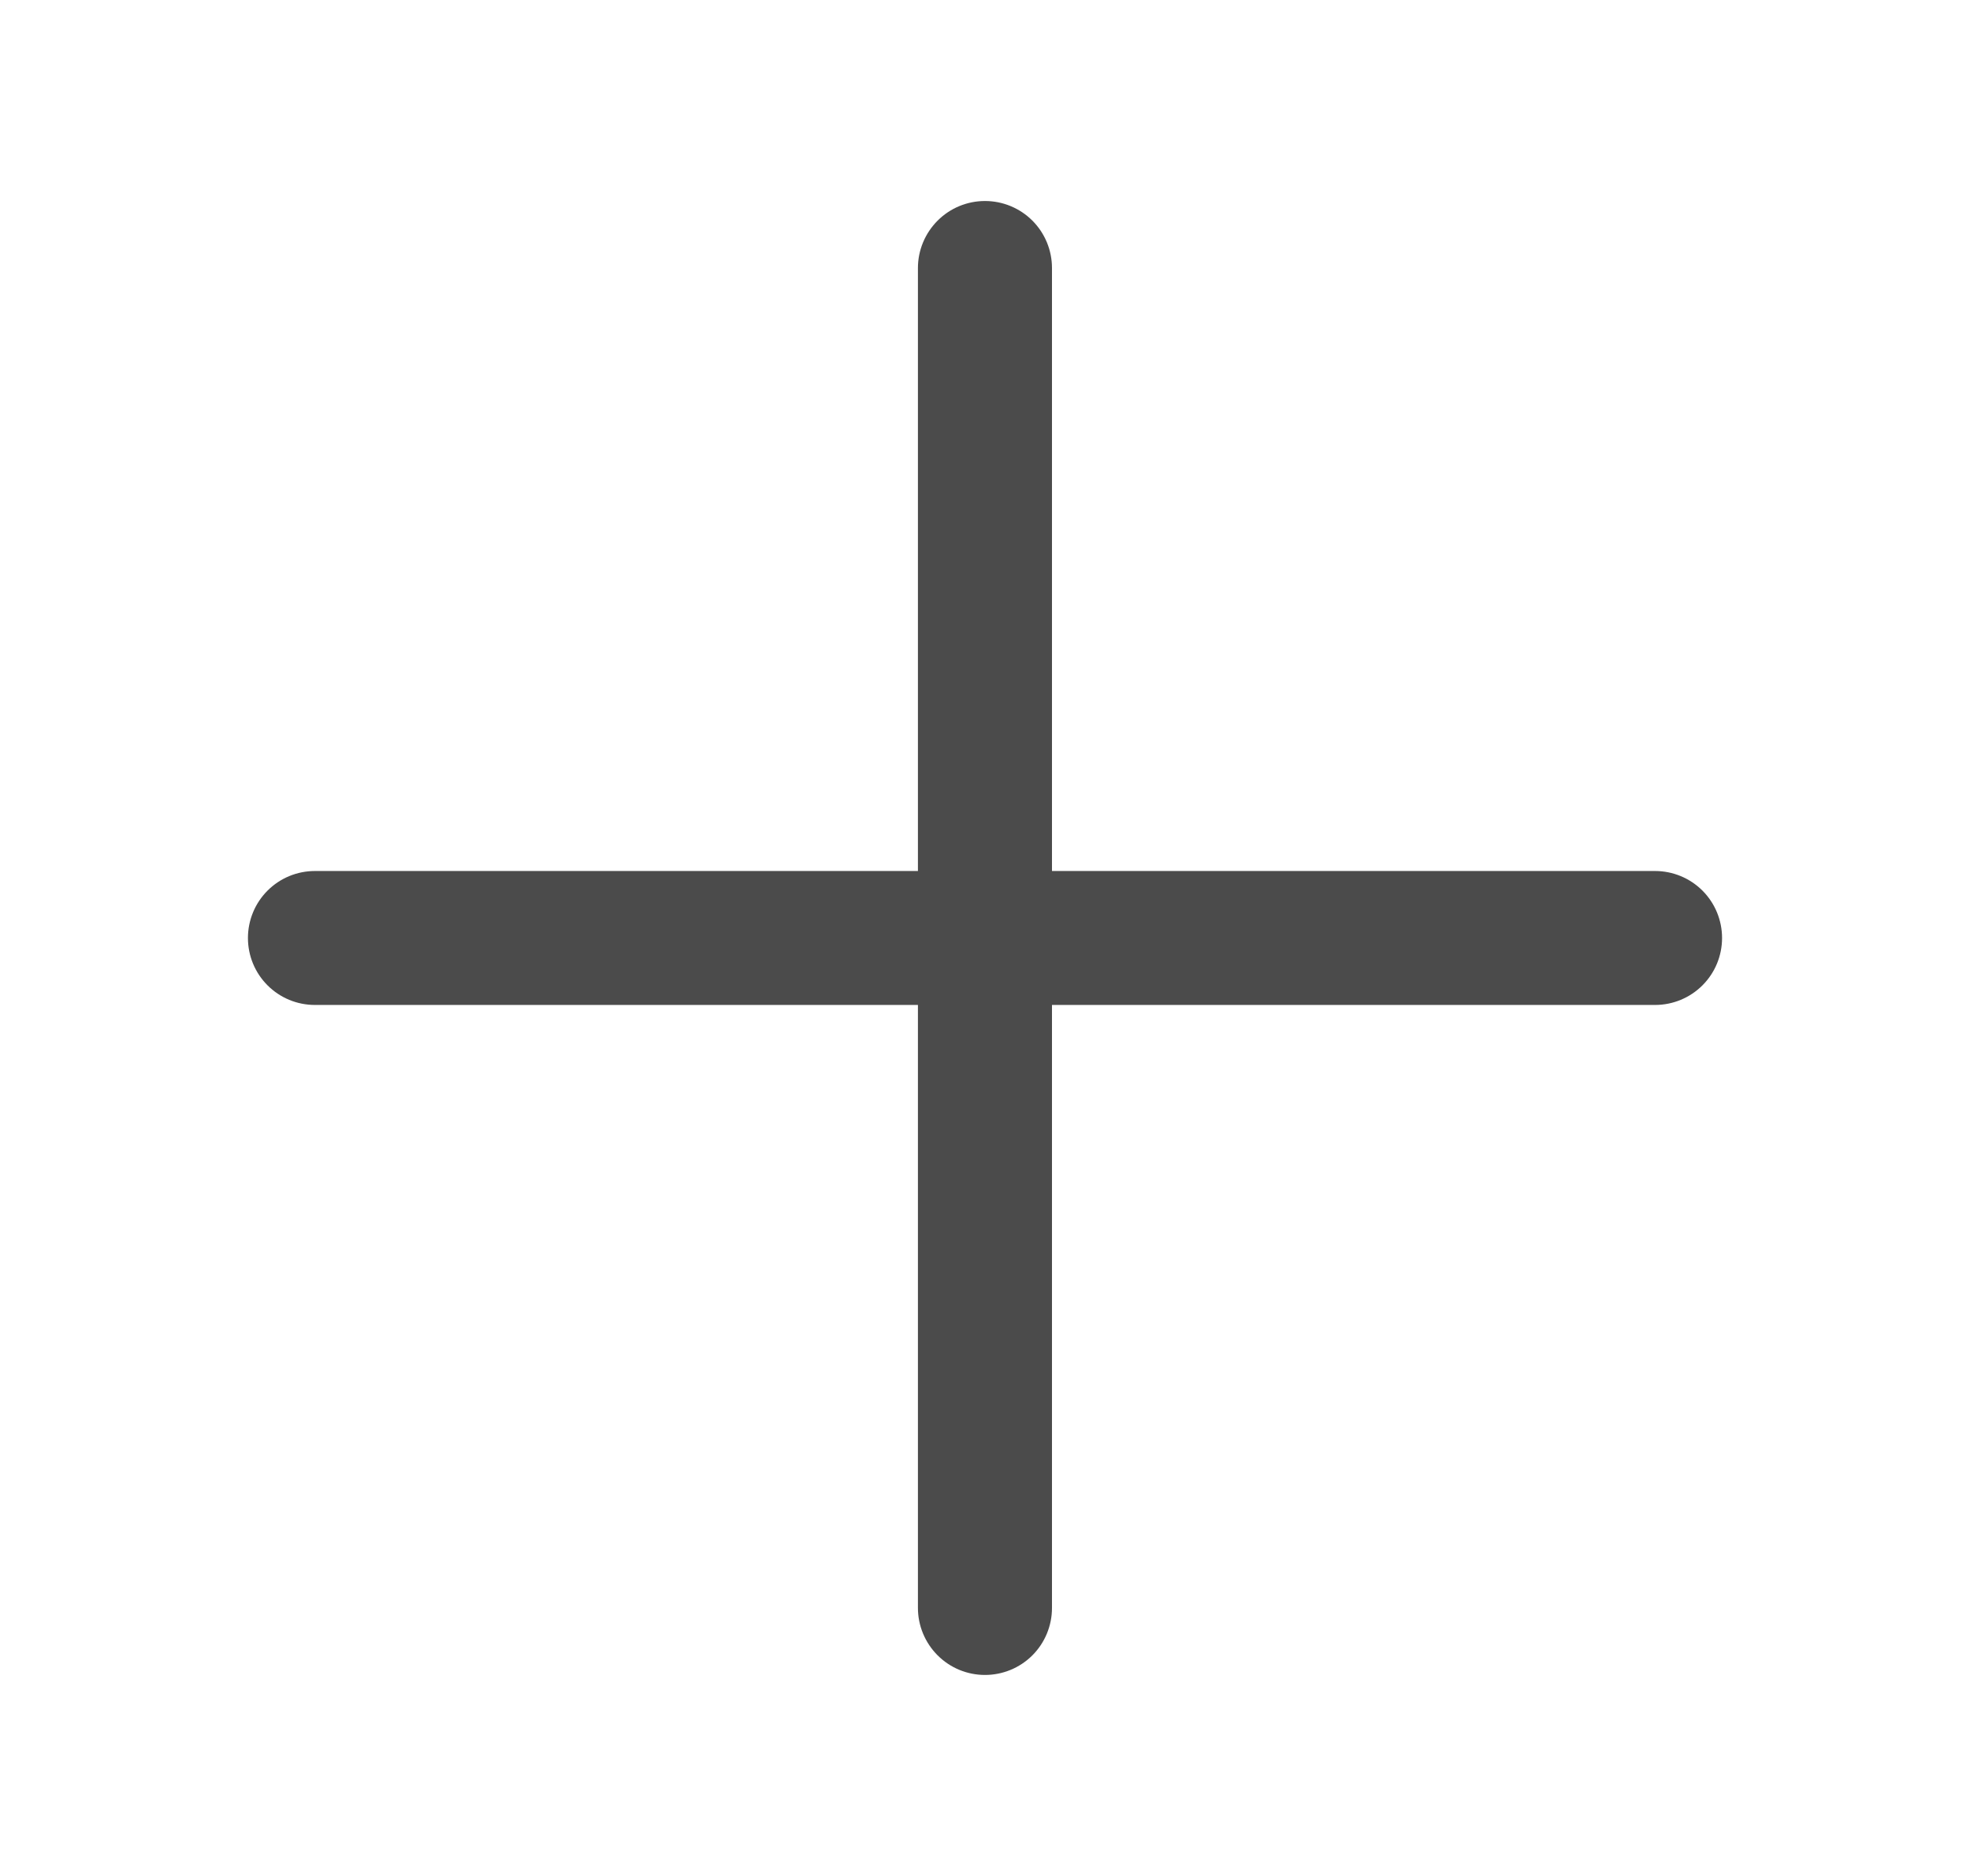 <svg width="21" height="20" viewBox="0 0 21 20" fill="none" xmlns="http://www.w3.org/2000/svg">
<path d="M17.643 9.286H11.214V2.857C11.214 2.668 11.139 2.486 11.005 2.352C10.871 2.218 10.689 2.143 10.5 2.143C10.31 2.143 10.129 2.218 9.995 2.352C9.861 2.486 9.785 2.668 9.785 2.857V9.286H3.357C3.167 9.286 2.986 9.361 2.852 9.495C2.718 9.629 2.643 9.811 2.643 10C2.643 10.19 2.718 10.371 2.852 10.505C2.986 10.639 3.167 10.714 3.357 10.714H9.785V17.143C9.785 17.332 9.861 17.514 9.995 17.648C10.129 17.782 10.31 17.857 10.5 17.857C10.689 17.857 10.871 17.782 11.005 17.648C11.139 17.514 11.214 17.332 11.214 17.143V10.714H17.643C17.832 10.714 18.014 10.639 18.148 10.505C18.282 10.371 18.357 10.19 18.357 10C18.357 9.811 18.282 9.629 18.148 9.495C18.014 9.361 17.832 9.286 17.643 9.286Z" fill="#4B4B4B"/>
</svg>
